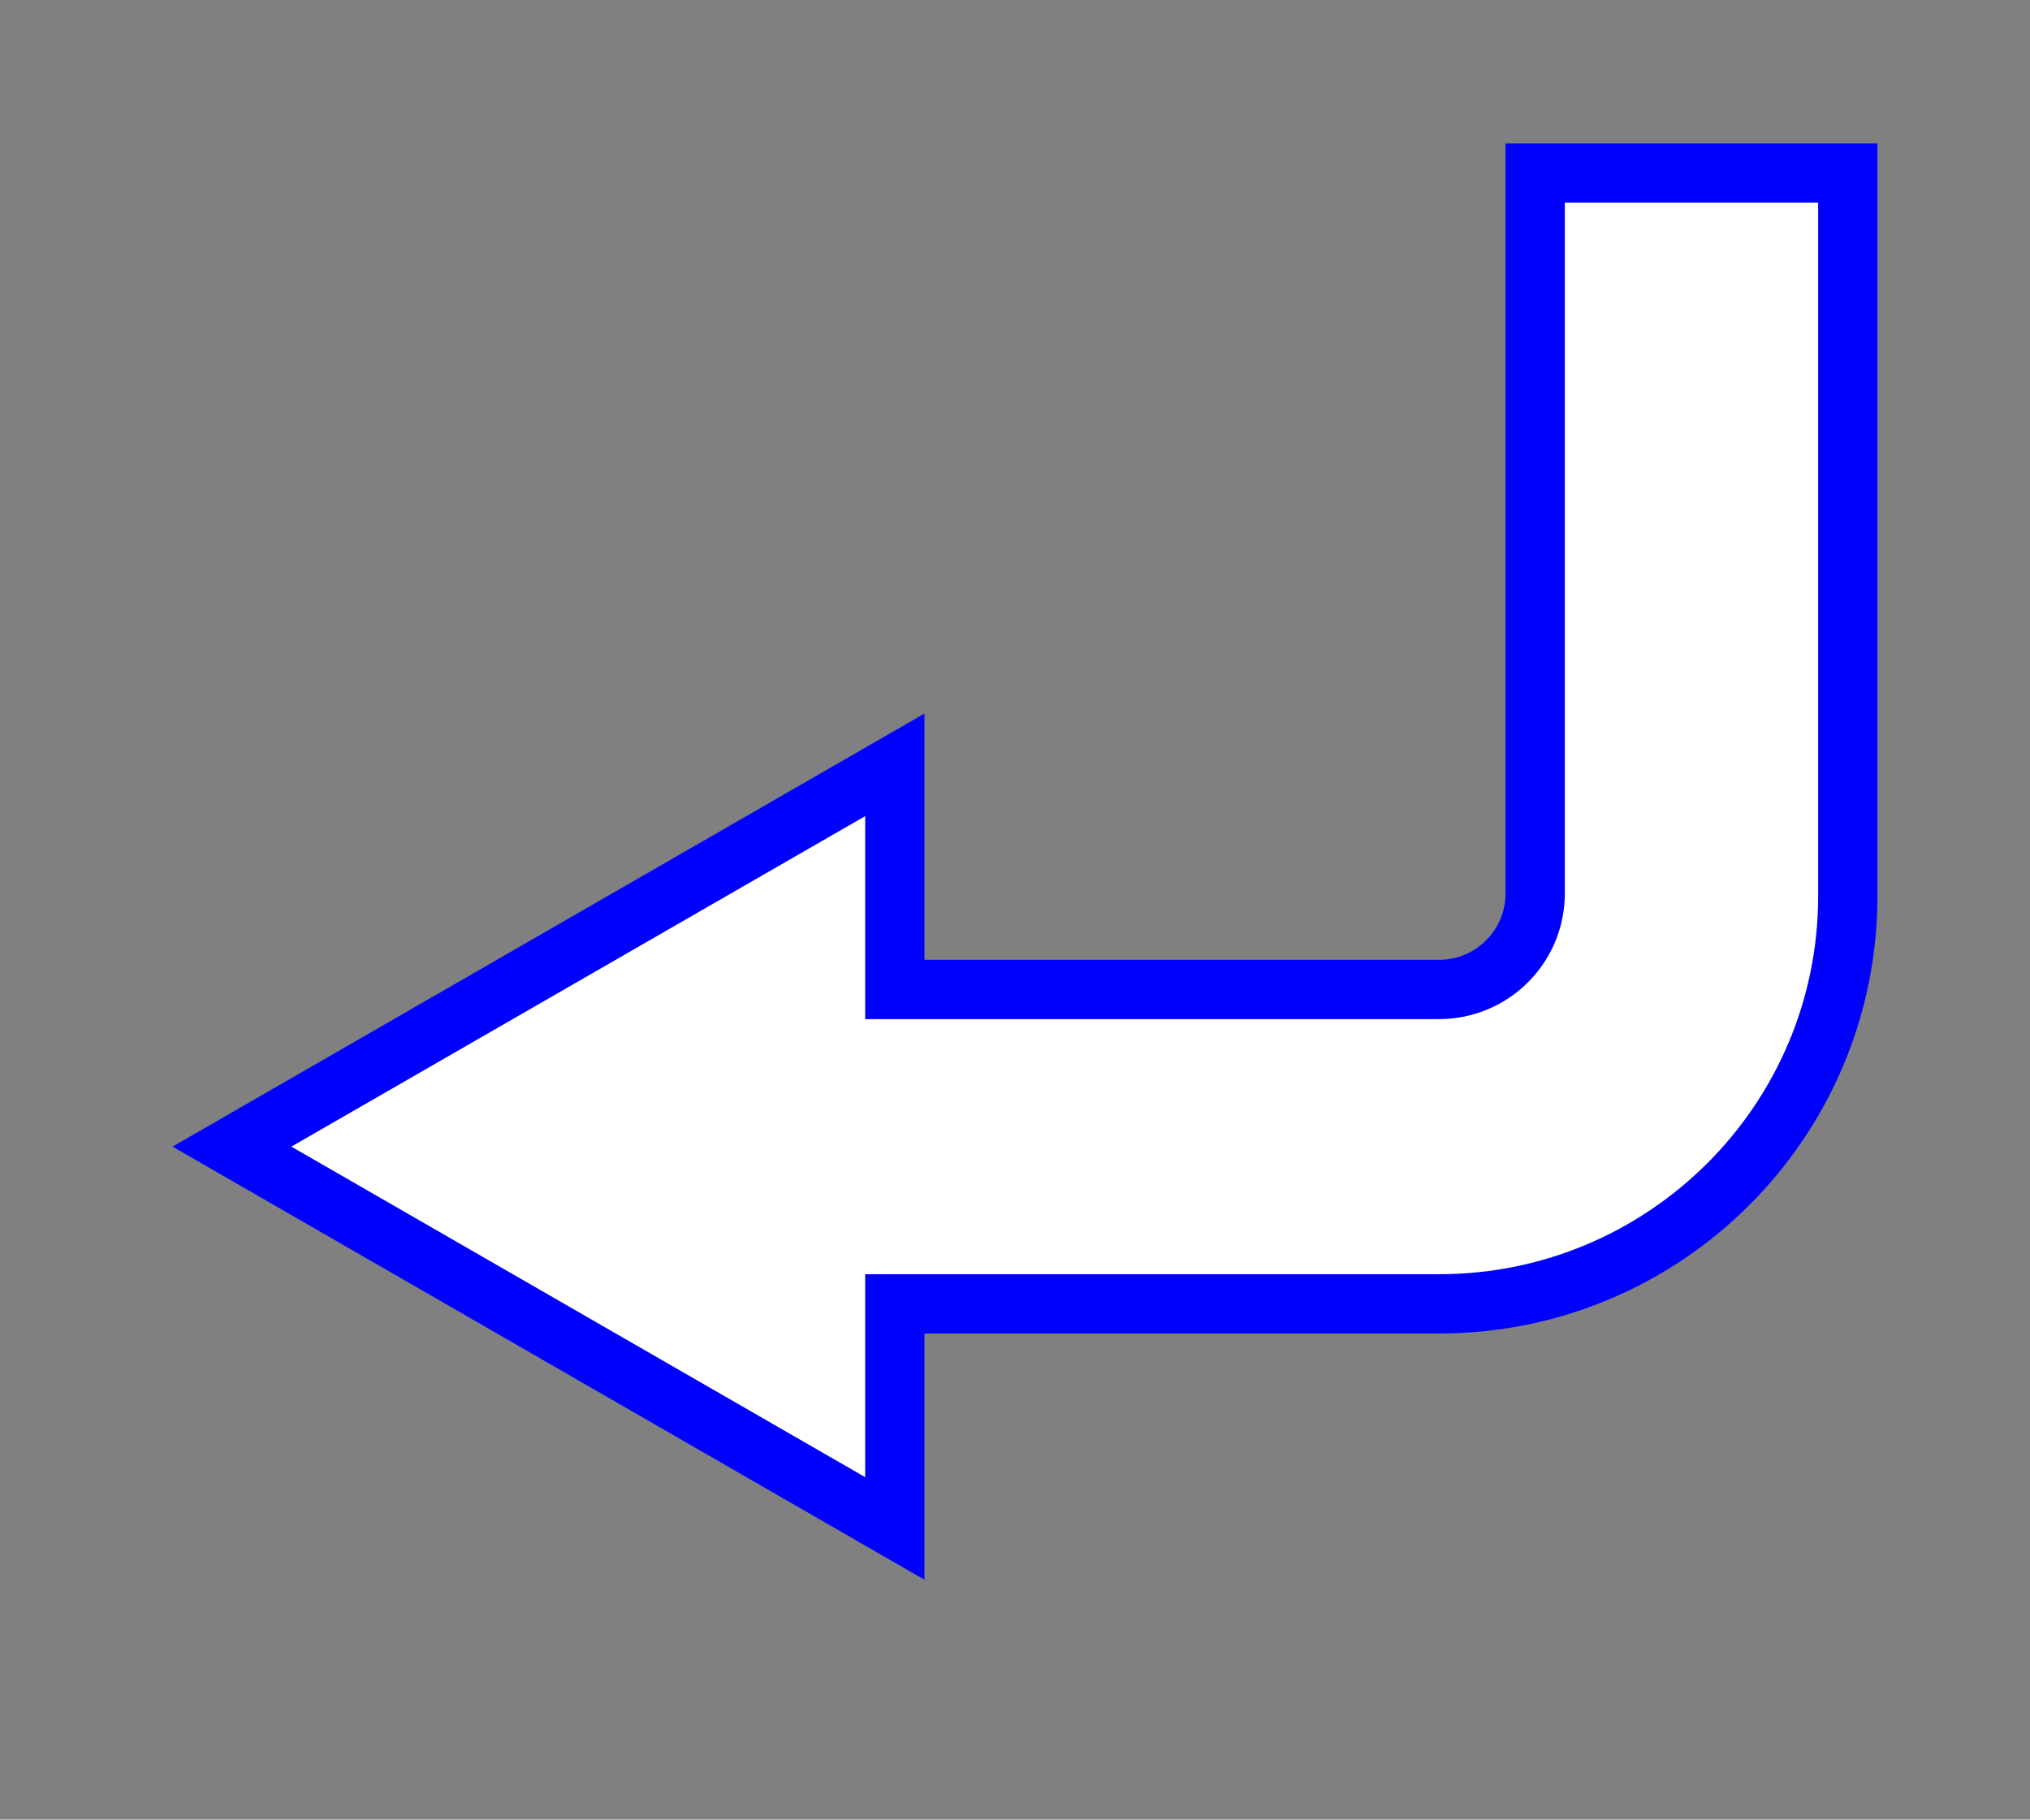 <?xml version="1.0" encoding="utf-8"?>
<!-- Generator: Adobe Illustrator 16.0.0, SVG Export Plug-In . SVG Version: 6.00 Build 0)  -->
<!DOCTYPE svg PUBLIC "-//W3C//DTD SVG 1.1//EN" "http://www.w3.org/Graphics/SVG/1.1/DTD/svg11.dtd">
<svg version="1.1" id="Layer_1" xmlns="http://www.w3.org/2000/svg" xmlns:xlink="http://www.w3.org/1999/xlink" x="0px" y="0px"
	 width="68.483px" height="61.375px" viewBox="0 0 68.483 61.375" enable-background="new 0 0 68.483 61.375" xml:space="preserve">
<rect x="0" y="0" width="68.483" height="61.375" fill="#808080" stroke="none"/>
<path fill-rule="evenodd" clip-rule="evenodd" fill="#FFFFFF" stroke="#0000FF" stroke-width="2" stroke-miterlimit="10" d="
	M62.336,5.836v24.387c0,7.597-6.174,13.756-13.791,13.756H30.187v7.575L7.825,38.675l22.362-12.877v7.576h18.359
	c1.792,0,3.244-1.449,3.244-3.238v-24.3H62.336z"/>
</svg>
